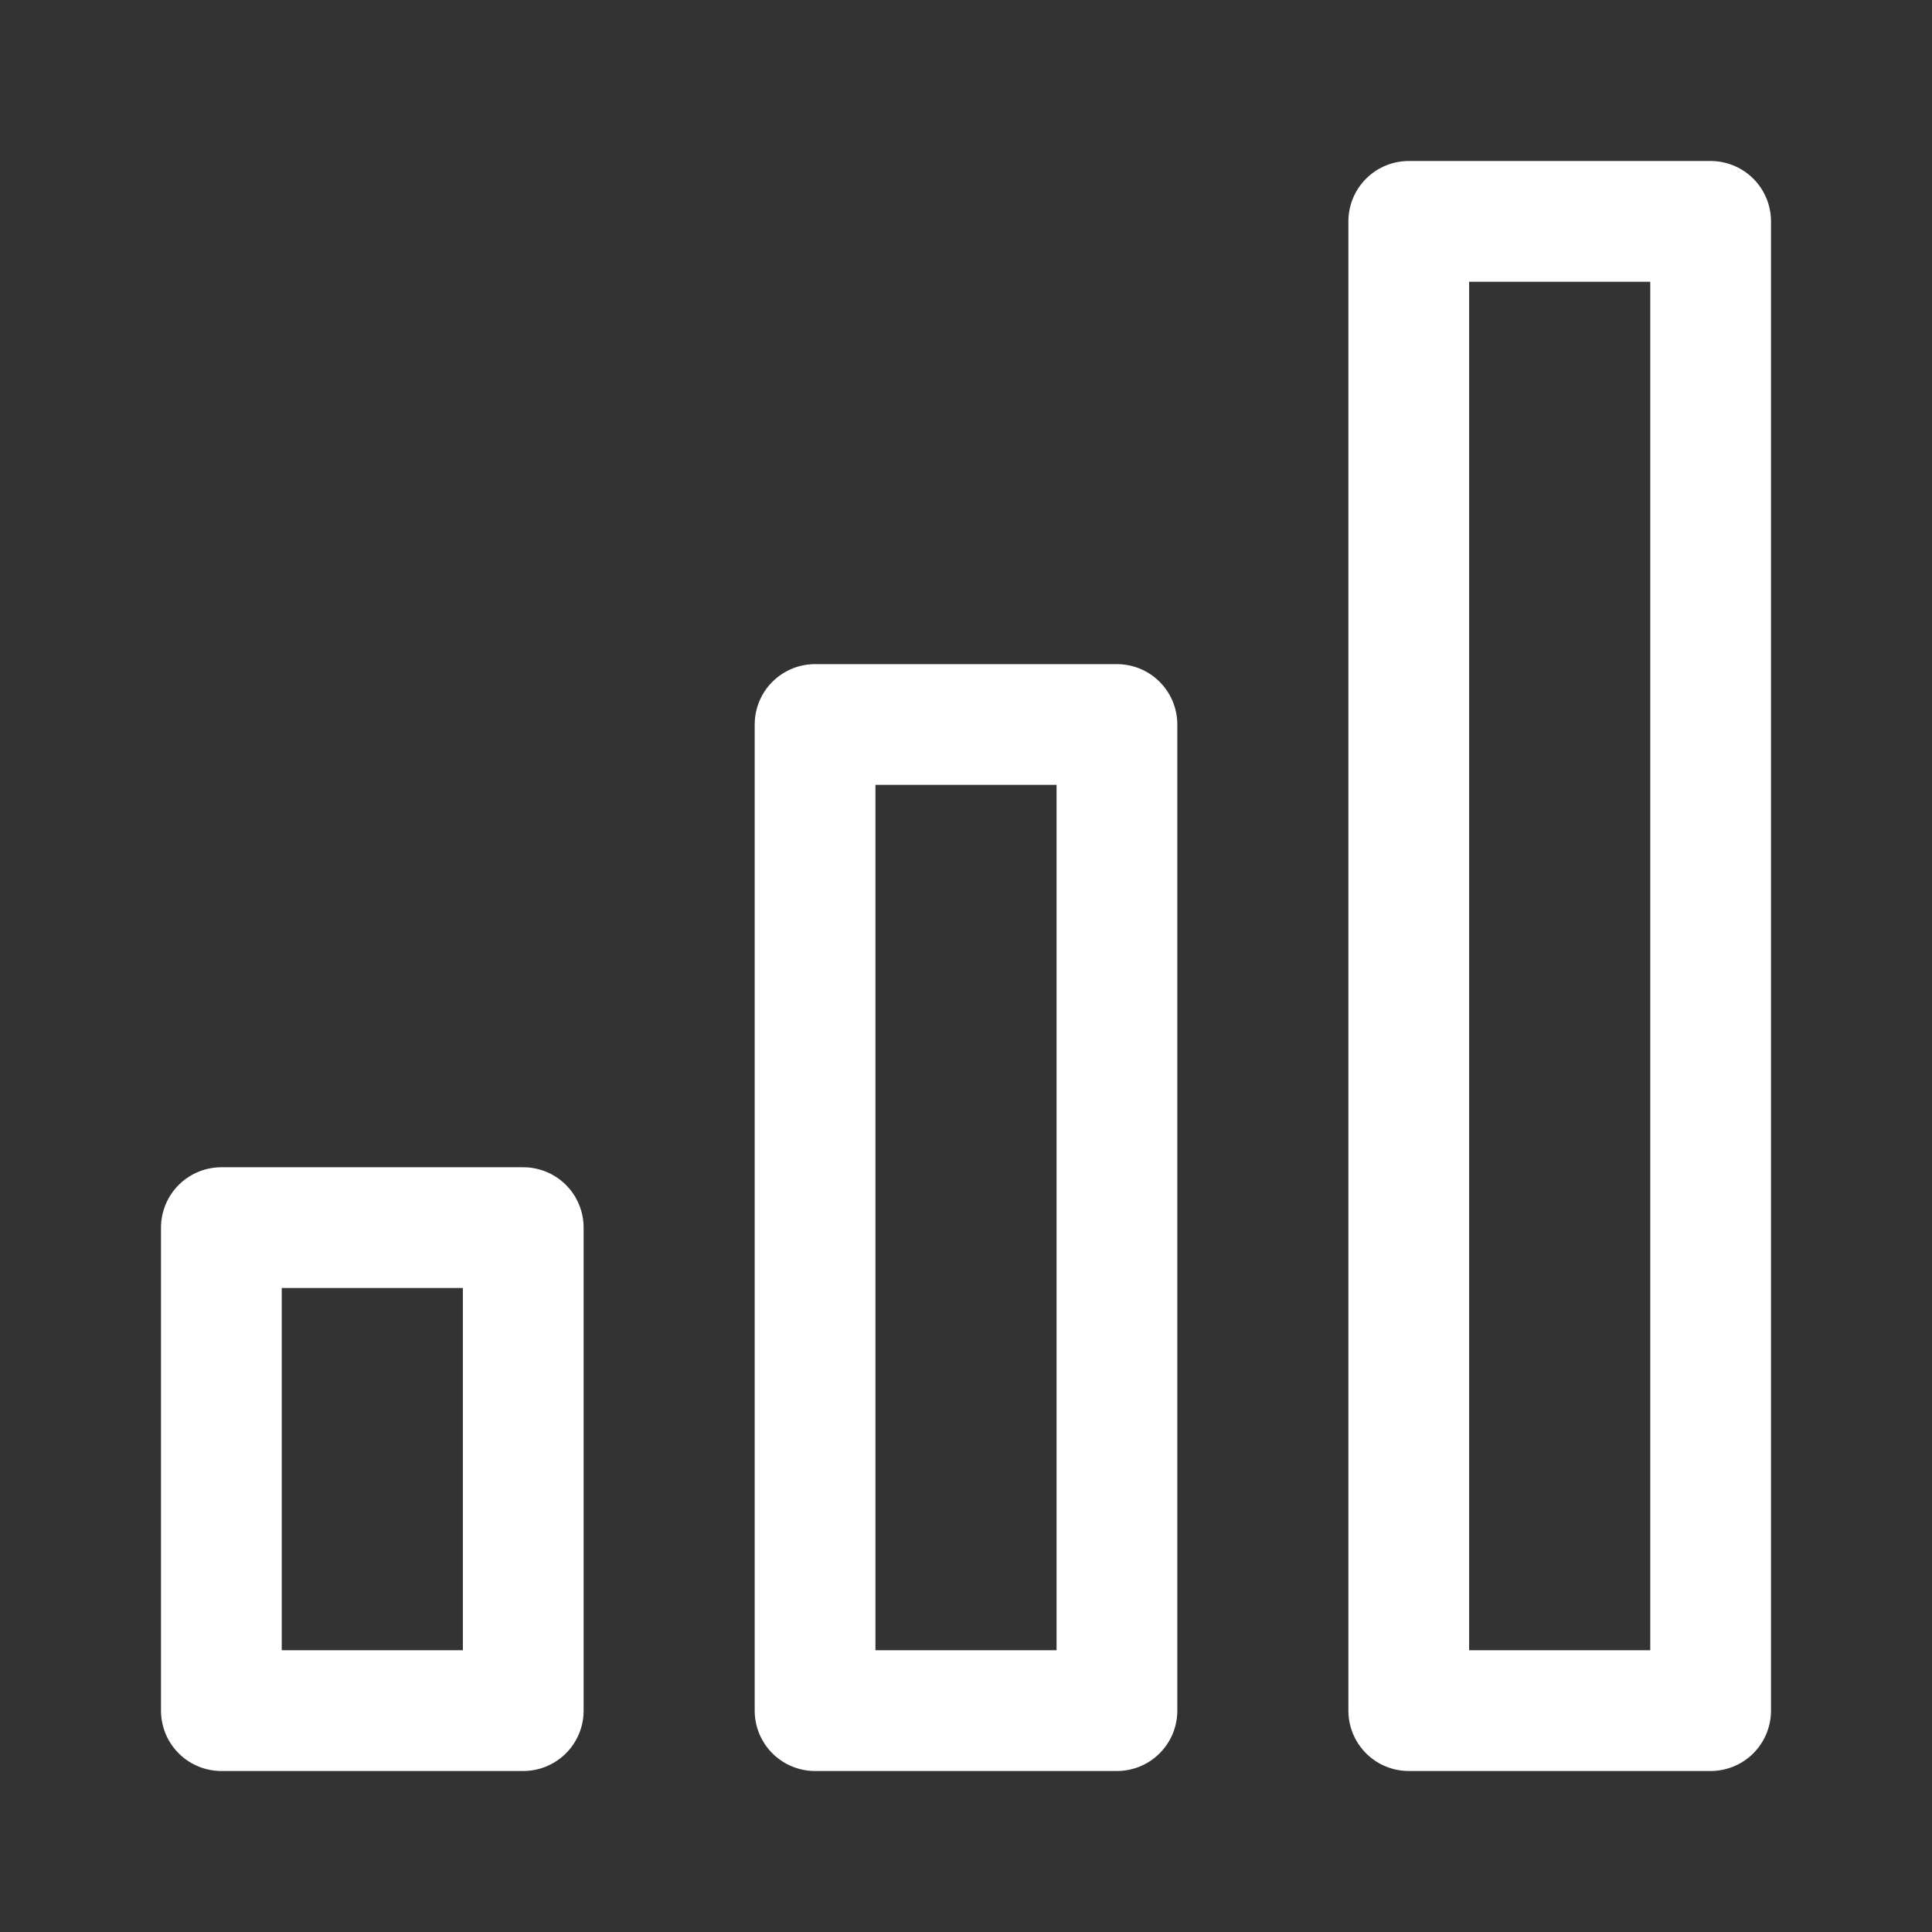 <svg viewBox="0 0 192 192" xmlns="http://www.w3.org/2000/svg" fill="none" stroke="#fff"><rect x="0" y="0" width="192" height="192" fill="#333333" stroke="none"/><g id="SVGRepo_bgCarrier" stroke-width="0"></g><g id="SVGRepo_tracerCarrier" stroke-linecap="round" stroke-linejoin="round"></g><g id="SVGRepo_iconCarrier"><path stroke="#fff" stroke-linejoin="round" stroke-width="12" d="M22 122v48h30v-48H22Zm59-50v98h30V72H81Zm59-50v148h30V22h-30Z"></path></g></svg>